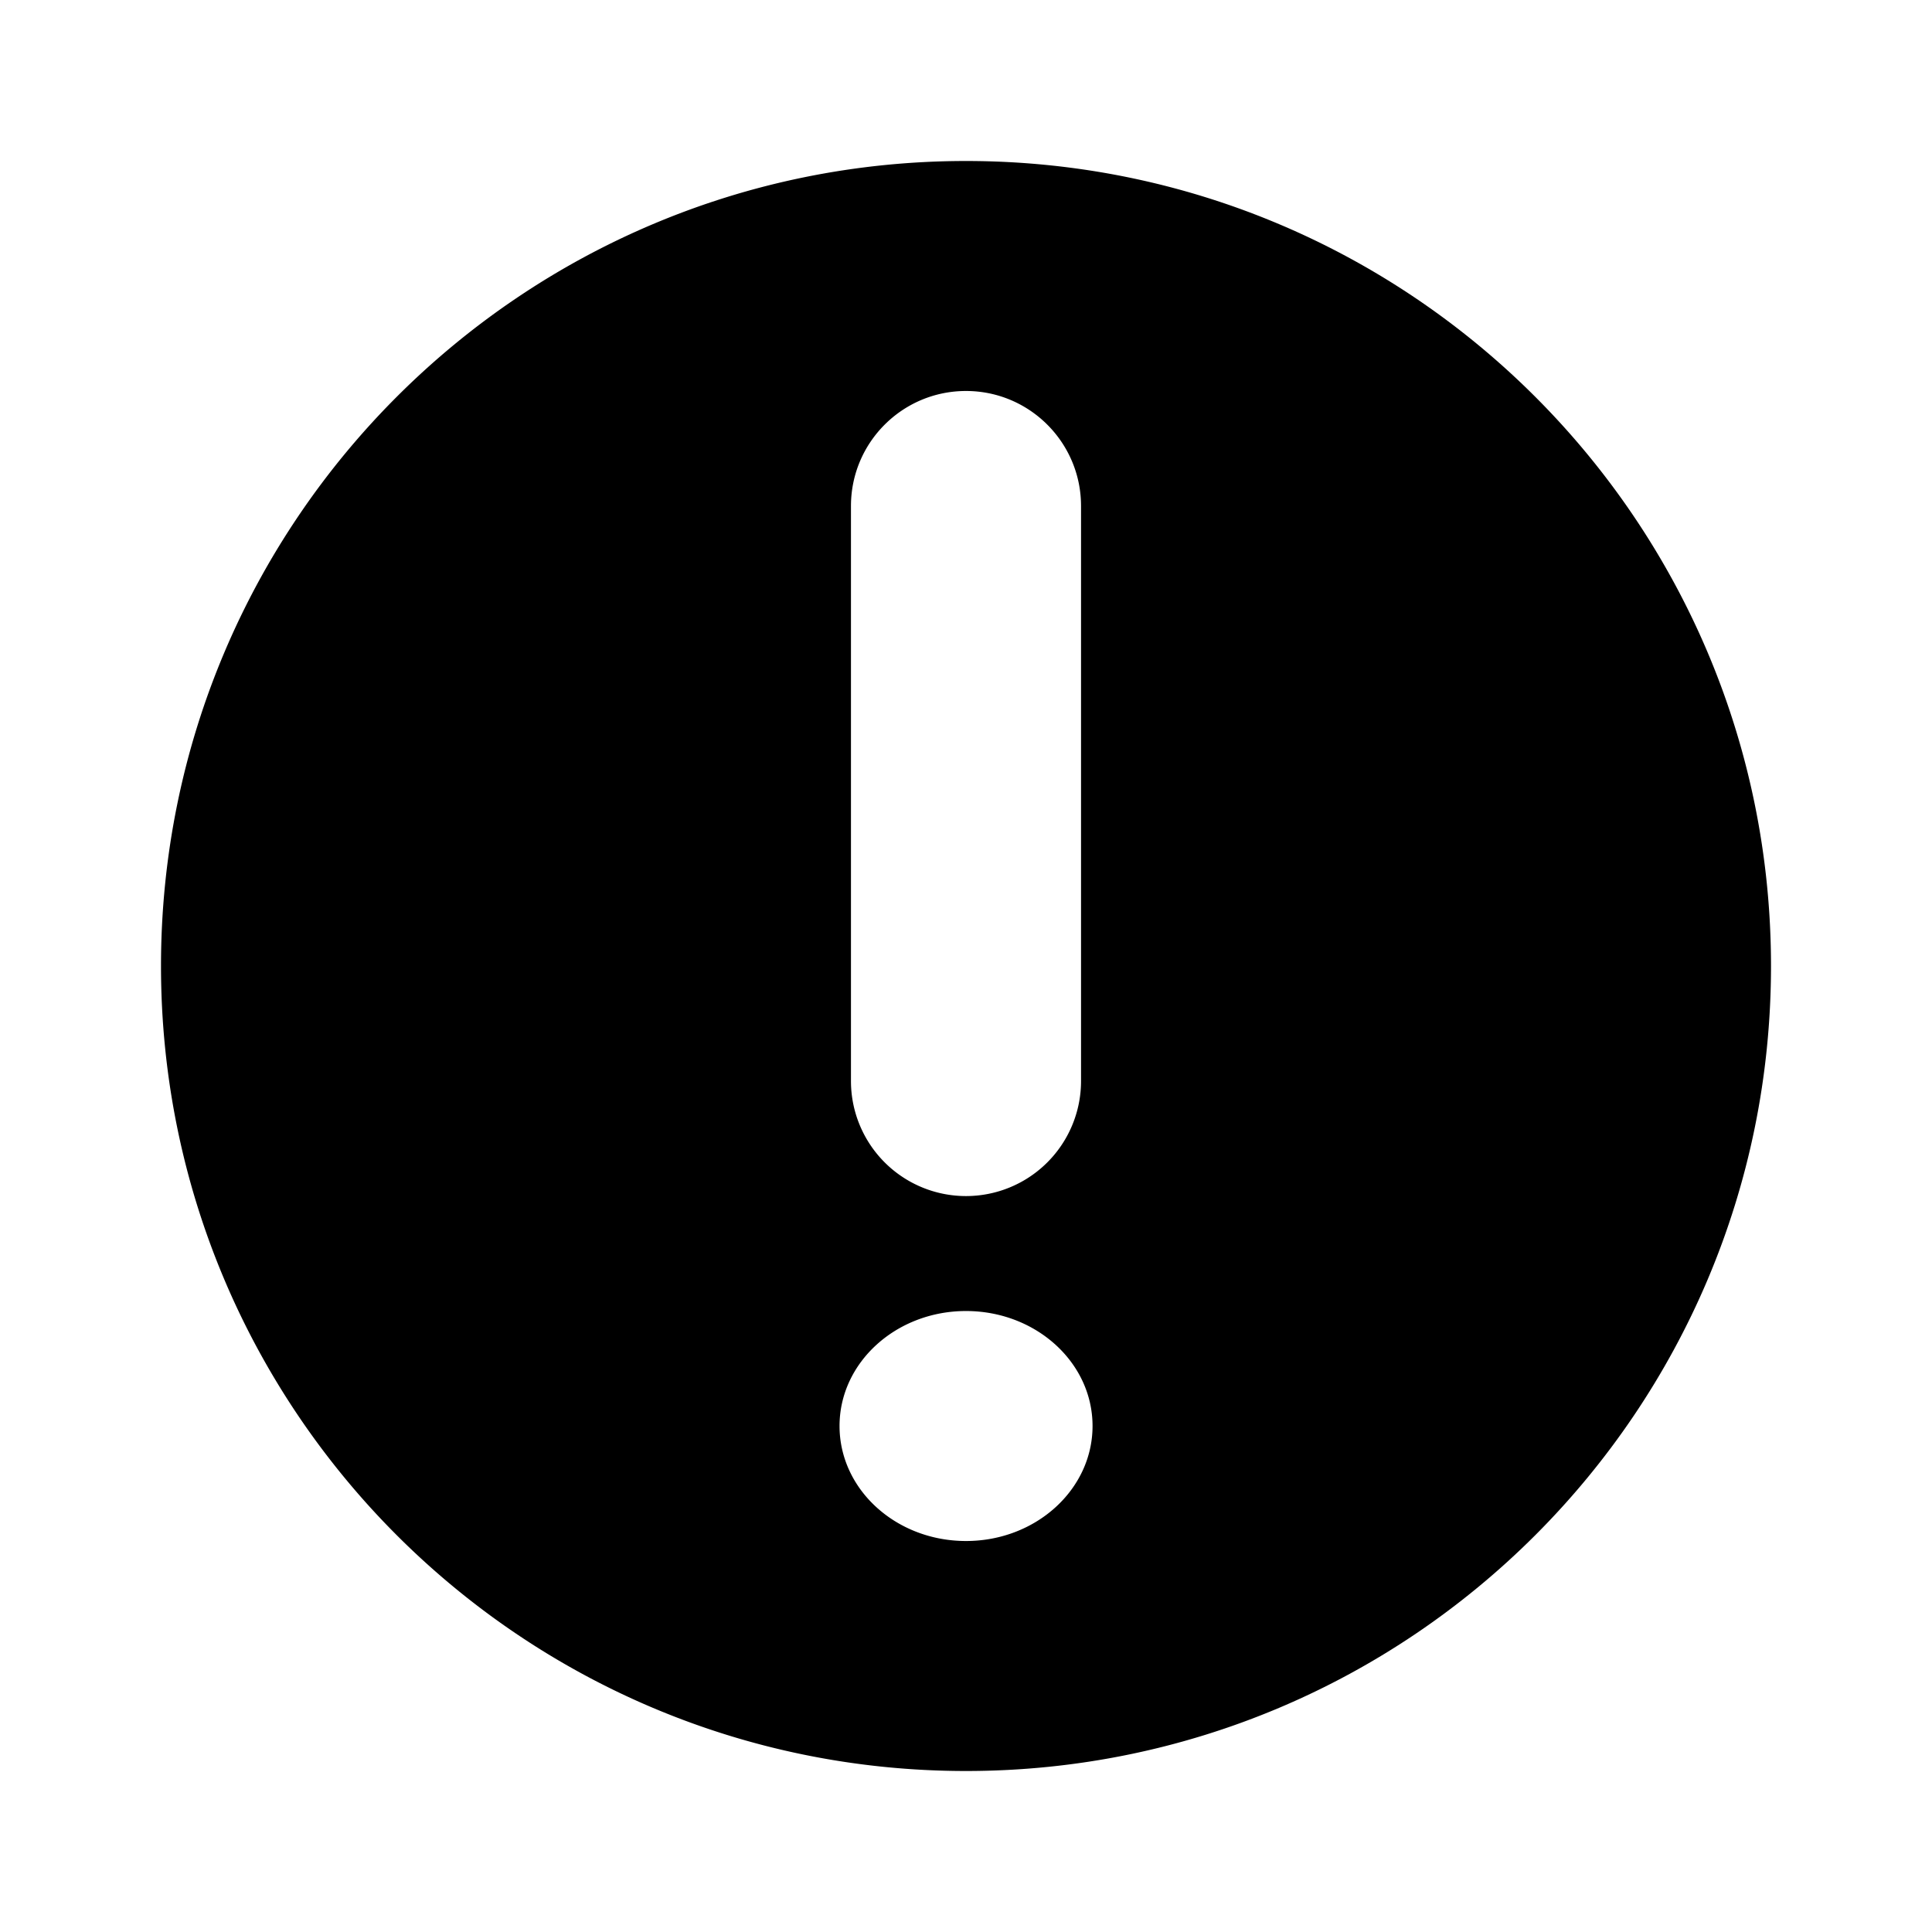 <svg viewBox="0 0 24 24" xmlns="http://www.w3.org/2000/svg"><path fill-rule="evenodd" clip-rule="evenodd" d="M12 22c5.523 0 10-4.477 10-10S17.523 2 12 2 2 6.477 2 12s4.477 10 10 10zm0-17.143c.789 0 1.429.64 1.429 1.429v7.143a1.429 1.429 0 01-2.858 0V6.286c0-.79.64-1.429 1.429-1.429zm0 14.286c.868 0 1.572-.64 1.572-1.429s-.704-1.428-1.572-1.428c-.868 0-1.571.64-1.571 1.428 0 .79.703 1.429 1.571 1.429z"/></svg>